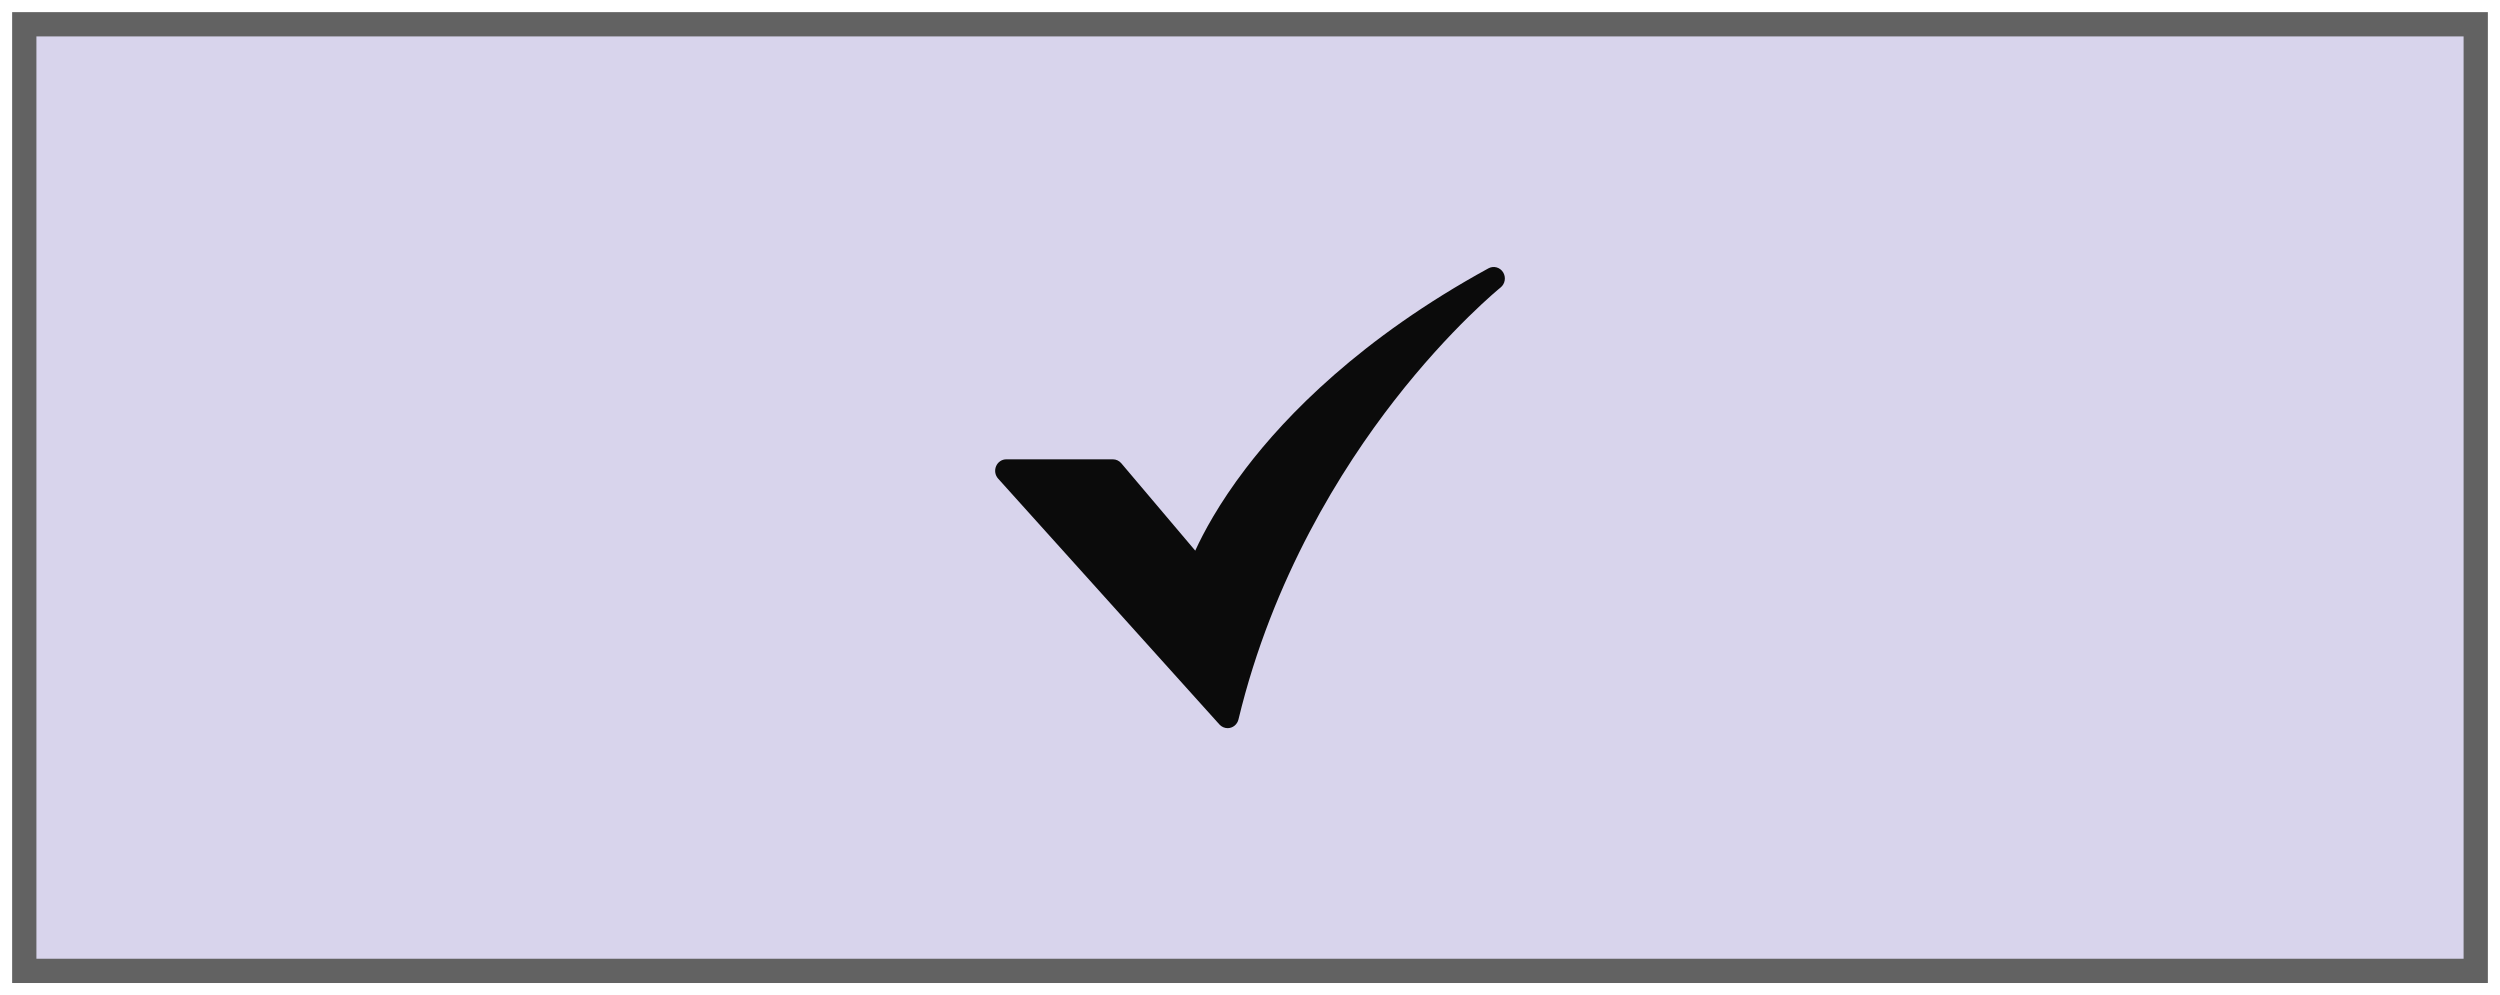 <svg width="103" height="41" viewBox="0 0 103 41" fill="none" xmlns="http://www.w3.org/2000/svg">
<rect x="1" y="1" width="101" height="39" fill="#D8D4EC"/>
<rect x="1" y="1" width="101" height="39" stroke="#626262"/>
<path d="M50.578 30C50.515 30 50.452 29.986 50.394 29.96C50.336 29.934 50.283 29.896 50.24 29.848L41.122 19.718C41.062 19.65 41.021 19.566 41.006 19.475C40.992 19.384 41.003 19.291 41.039 19.207C41.075 19.123 41.133 19.051 41.208 19.001C41.283 18.95 41.371 18.924 41.461 18.924H45.849C45.915 18.924 45.98 18.938 46.04 18.966C46.1 18.994 46.154 19.035 46.197 19.086L49.244 22.687C49.574 21.964 50.211 20.76 51.33 19.293C52.984 17.124 56.06 13.935 61.323 11.056C61.425 11 61.543 10.985 61.655 11.015C61.766 11.045 61.863 11.116 61.926 11.215C61.989 11.315 62.013 11.435 61.994 11.551C61.975 11.668 61.914 11.773 61.823 11.846C61.803 11.862 59.773 13.504 57.438 16.51C55.288 19.276 52.431 23.8 51.025 29.64C51.001 29.743 50.943 29.834 50.862 29.899C50.781 29.965 50.681 30 50.578 30L50.578 30Z" fill="#0B0B0B"/>
</svg>
